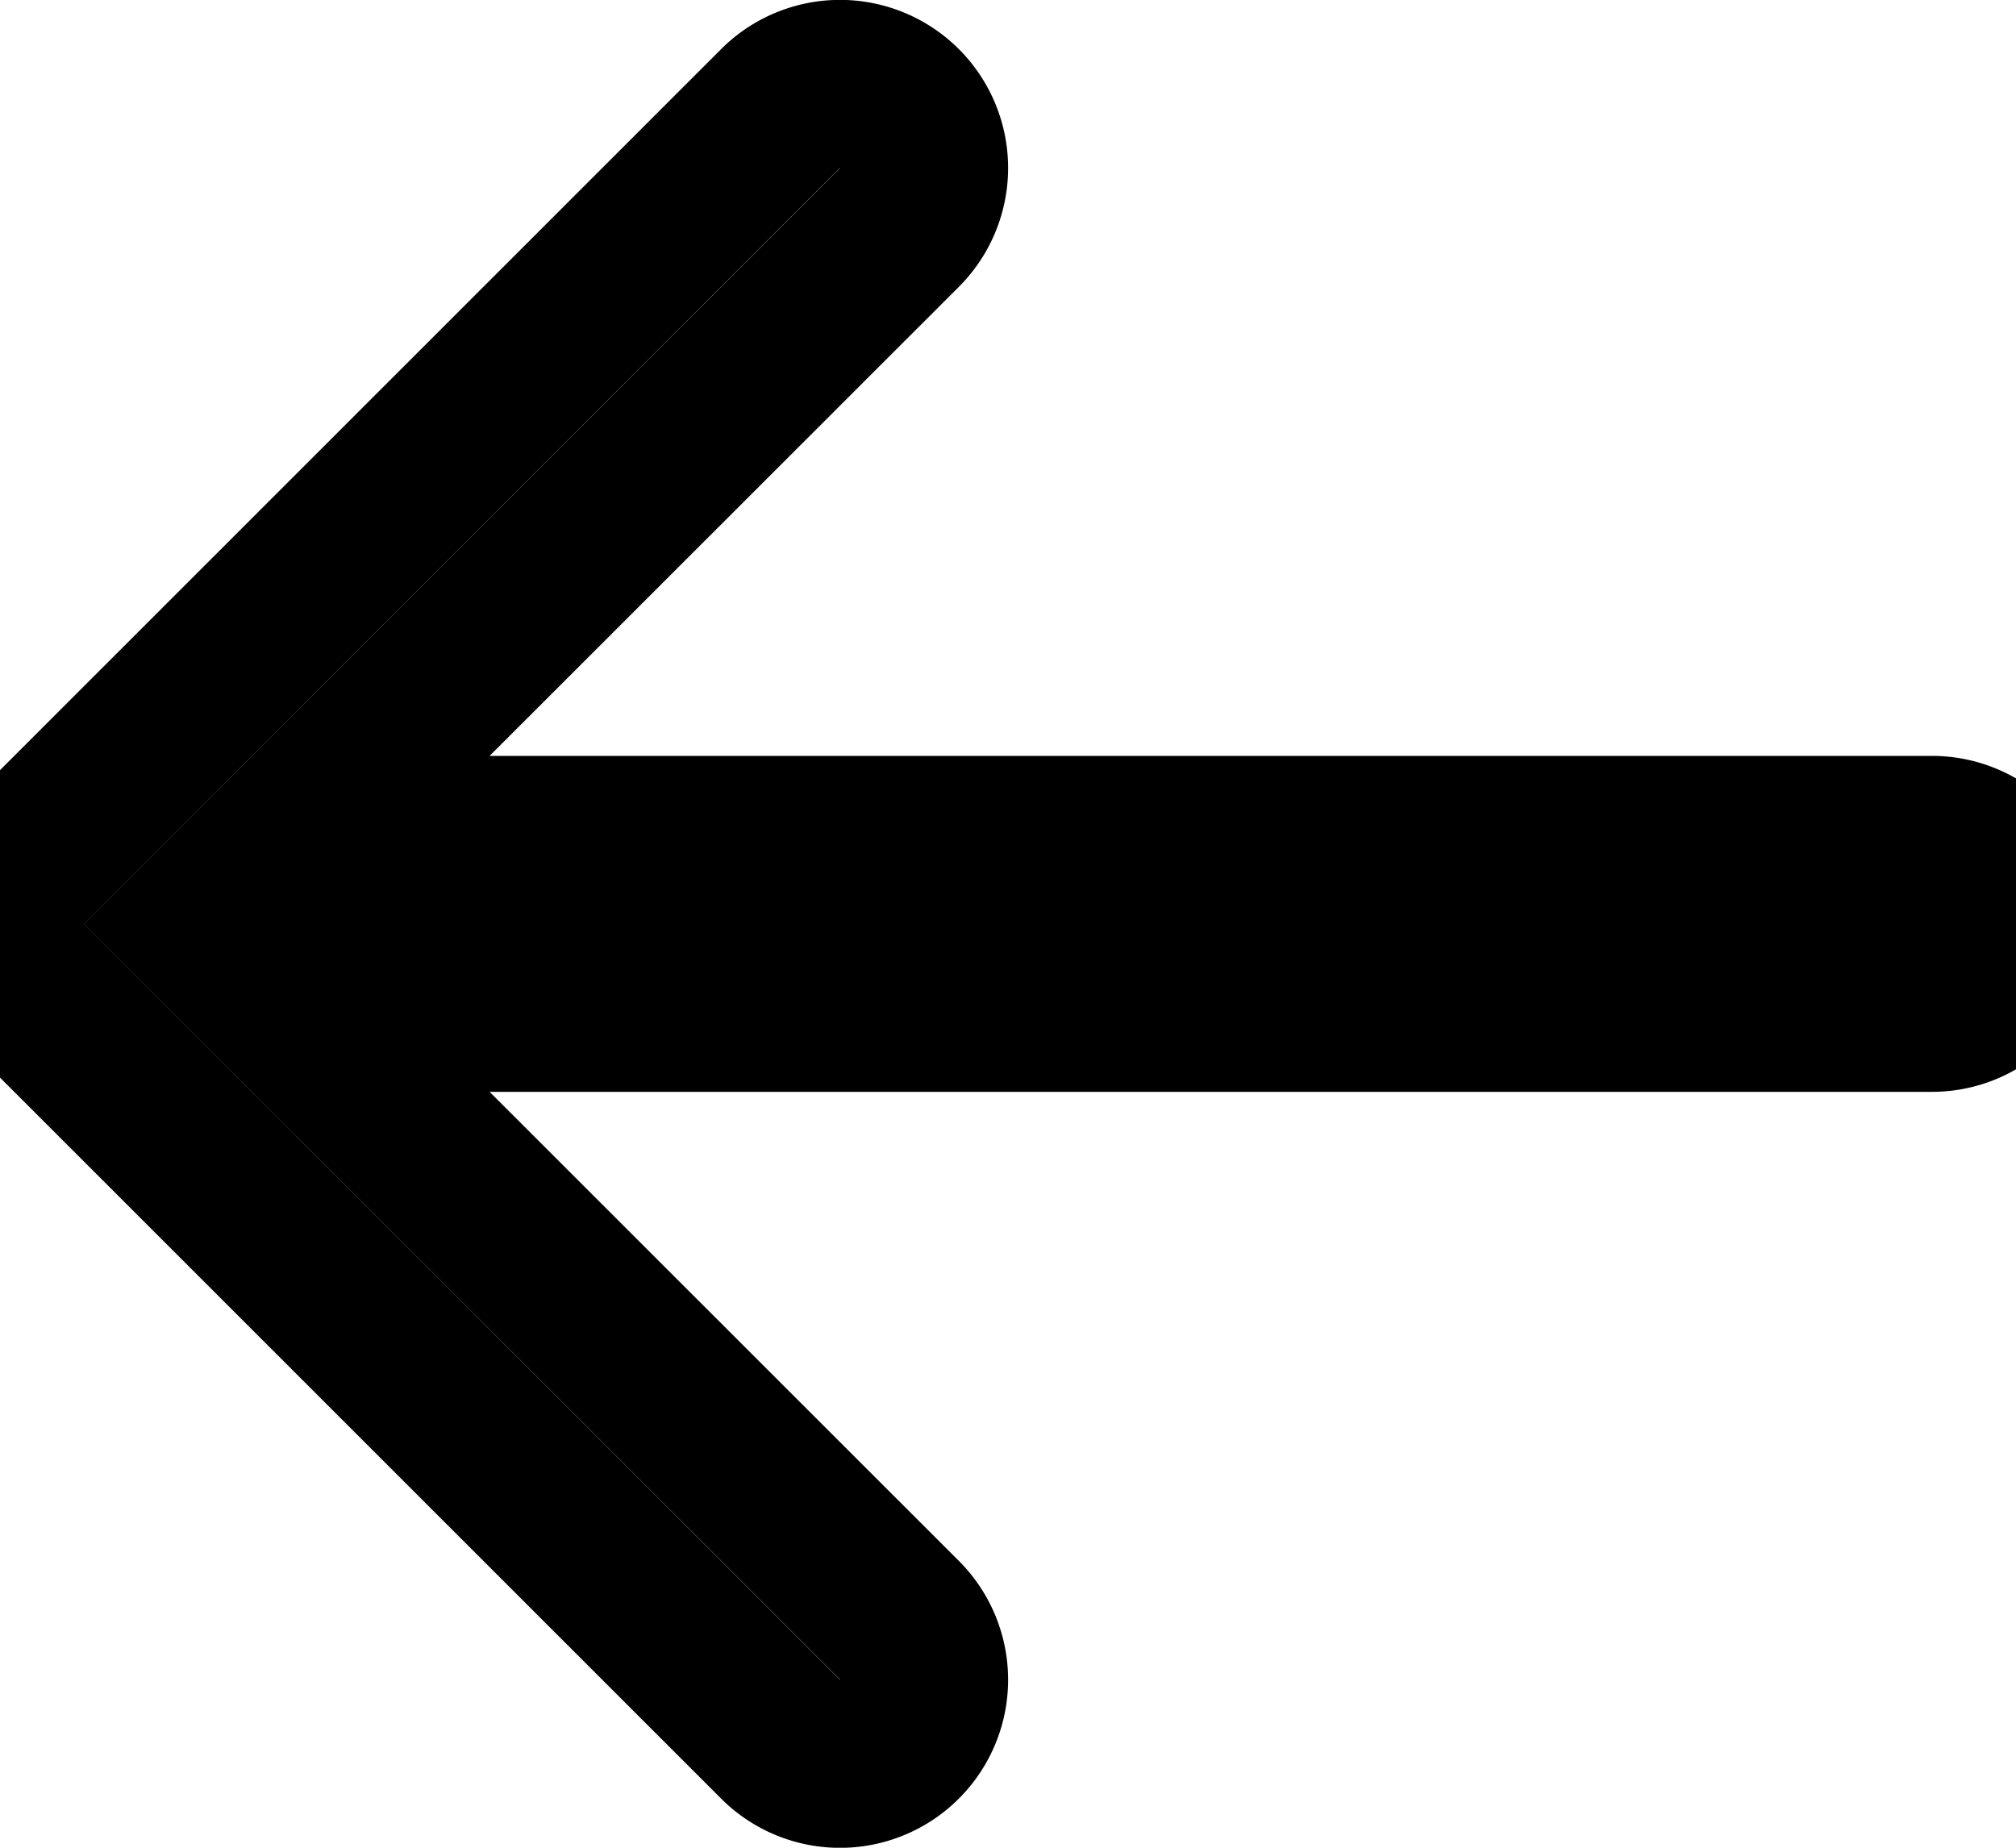 <svg viewBox="0 0 12 11" fill="none" stroke="currentColor"  xmlns="http://www.w3.org/2000/svg"><path d="M12 5.5a.5.5 0 0 1-.5.5H1.707l3.647 3.646a.5.5 0 0 1-.708.708l-4.5-4.5a.5.5 0 0 1 0-.708l4.5-4.5a.5.5 0 0 1 .708.708L1.707 5H11.5a.5.5 0 0 1 .5.5" /></svg>